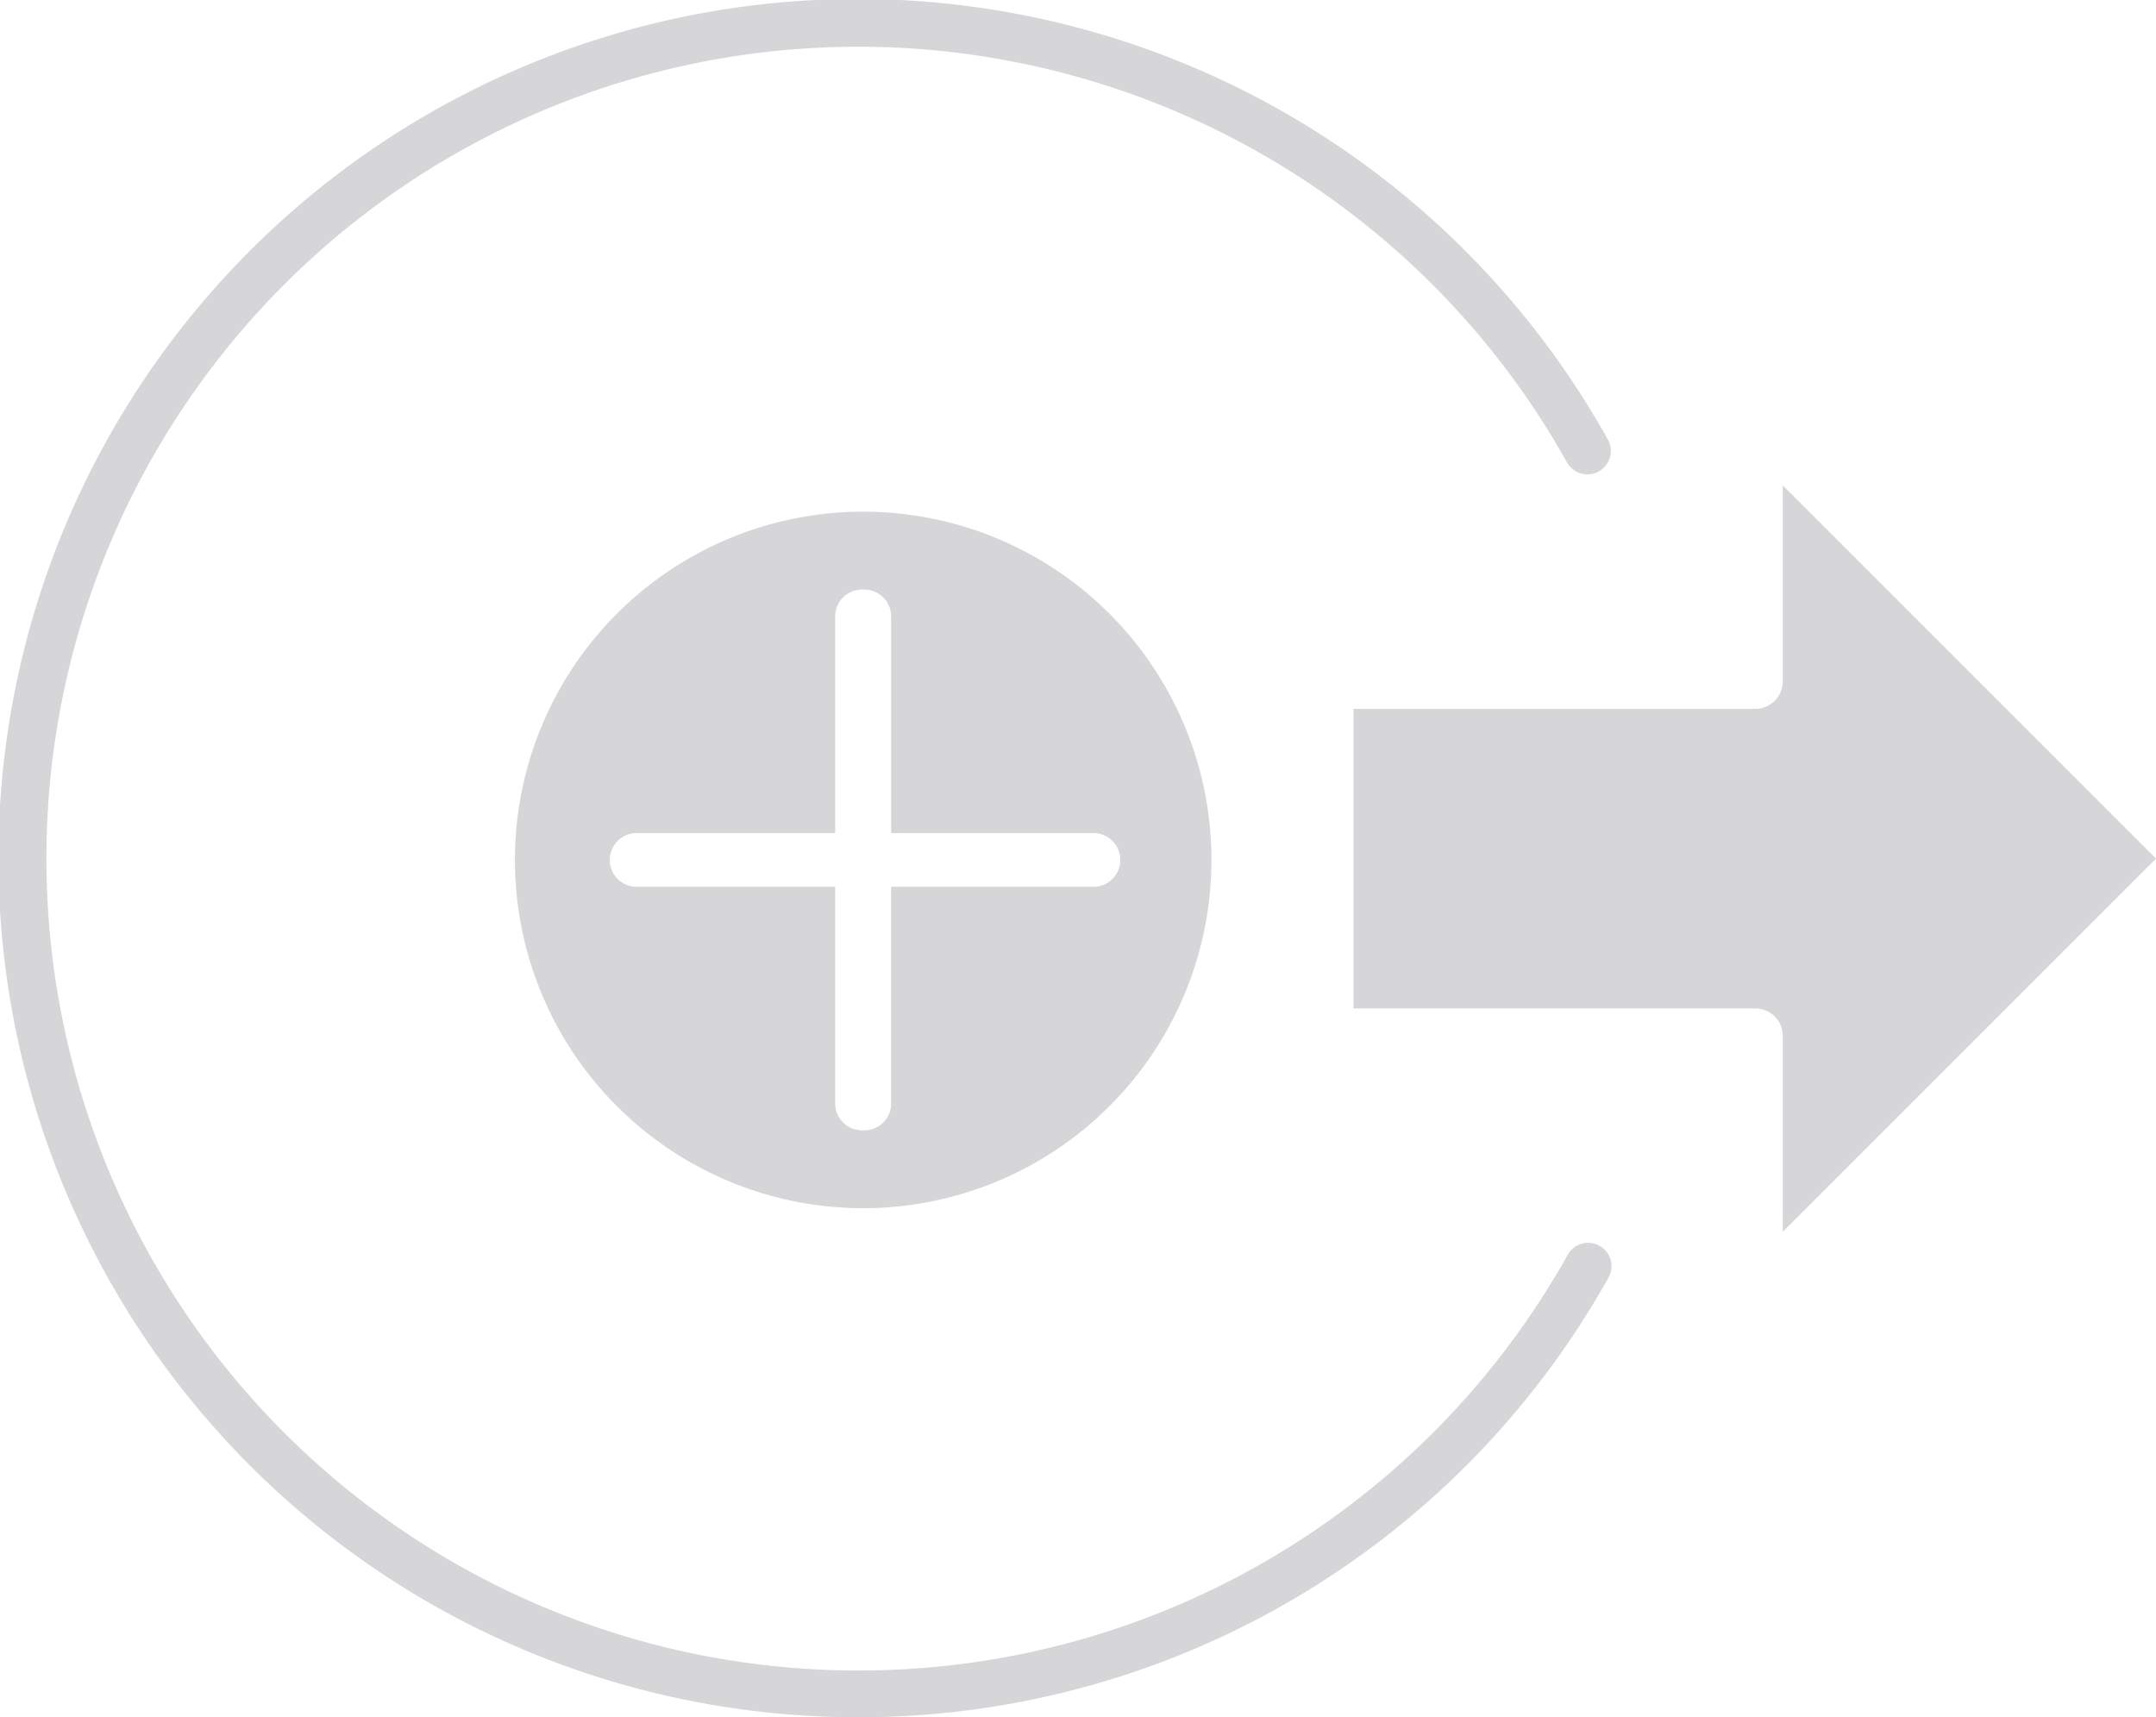 <svg id="Group_29" data-name="Group 29" xmlns="http://www.w3.org/2000/svg" width="96.303" height="76.708" viewBox="0 0 96.303 76.708">
  <path id="Path_31" data-name="Path 31" d="M1392.925,2826.556a38.374,38.374,0,0,0,33.5-19.65,1.009,1.009,0,0,0,.07-.841,1.045,1.045,0,0,0-1.9-.162,36.283,36.283,0,0,1-31.667,18.564h-.382a36.266,36.266,0,1,1,32.015-53.97,1.054,1.054,0,0,0,.917.542,1.029,1.029,0,0,0,.388-.076,1.053,1.053,0,0,0,.6-.625,1.03,1.03,0,0,0-.069-.844,38.376,38.376,0,1,0-34.483,57.049c.34.01.679.014,1.016.014" transform="translate(-1354.572 -2749.849)" fill="#d6d6d8"/>
  <path id="Path_32" data-name="Path 32" d="M1540.861,2834.369a1.223,1.223,0,0,0-1.222-1.221h-17.952v-13.385h17.952a1.225,1.225,0,0,0,1.222-1.223v-8.756l16.672,16.67-16.672,16.672Z" transform="translate(-1461.23 -2788.101)" fill="#d6d6d8"/>
  <path id="Path_35" data-name="Path 35" d="M1433.706,2813.03a15.556,15.556,0,1,0,15.556,15.556,15.556,15.556,0,0,0-15.556-15.556m10.2,16.753h-8.951v9.68a1.2,1.2,0,0,1-1.2,1.2h-.1a1.2,1.2,0,0,1-1.2-1.2v-9.68h-8.952a1.2,1.2,0,0,1,0-2.394h8.952v-9.68a1.2,1.2,0,0,1,1.2-1.2h.1a1.2,1.2,0,0,1,1.2,1.2v9.68h8.951a1.2,1.2,0,1,1,0,2.394" transform="translate(-1395.15 -2790.174)" fill="#d6d6d8"/>
</svg>
